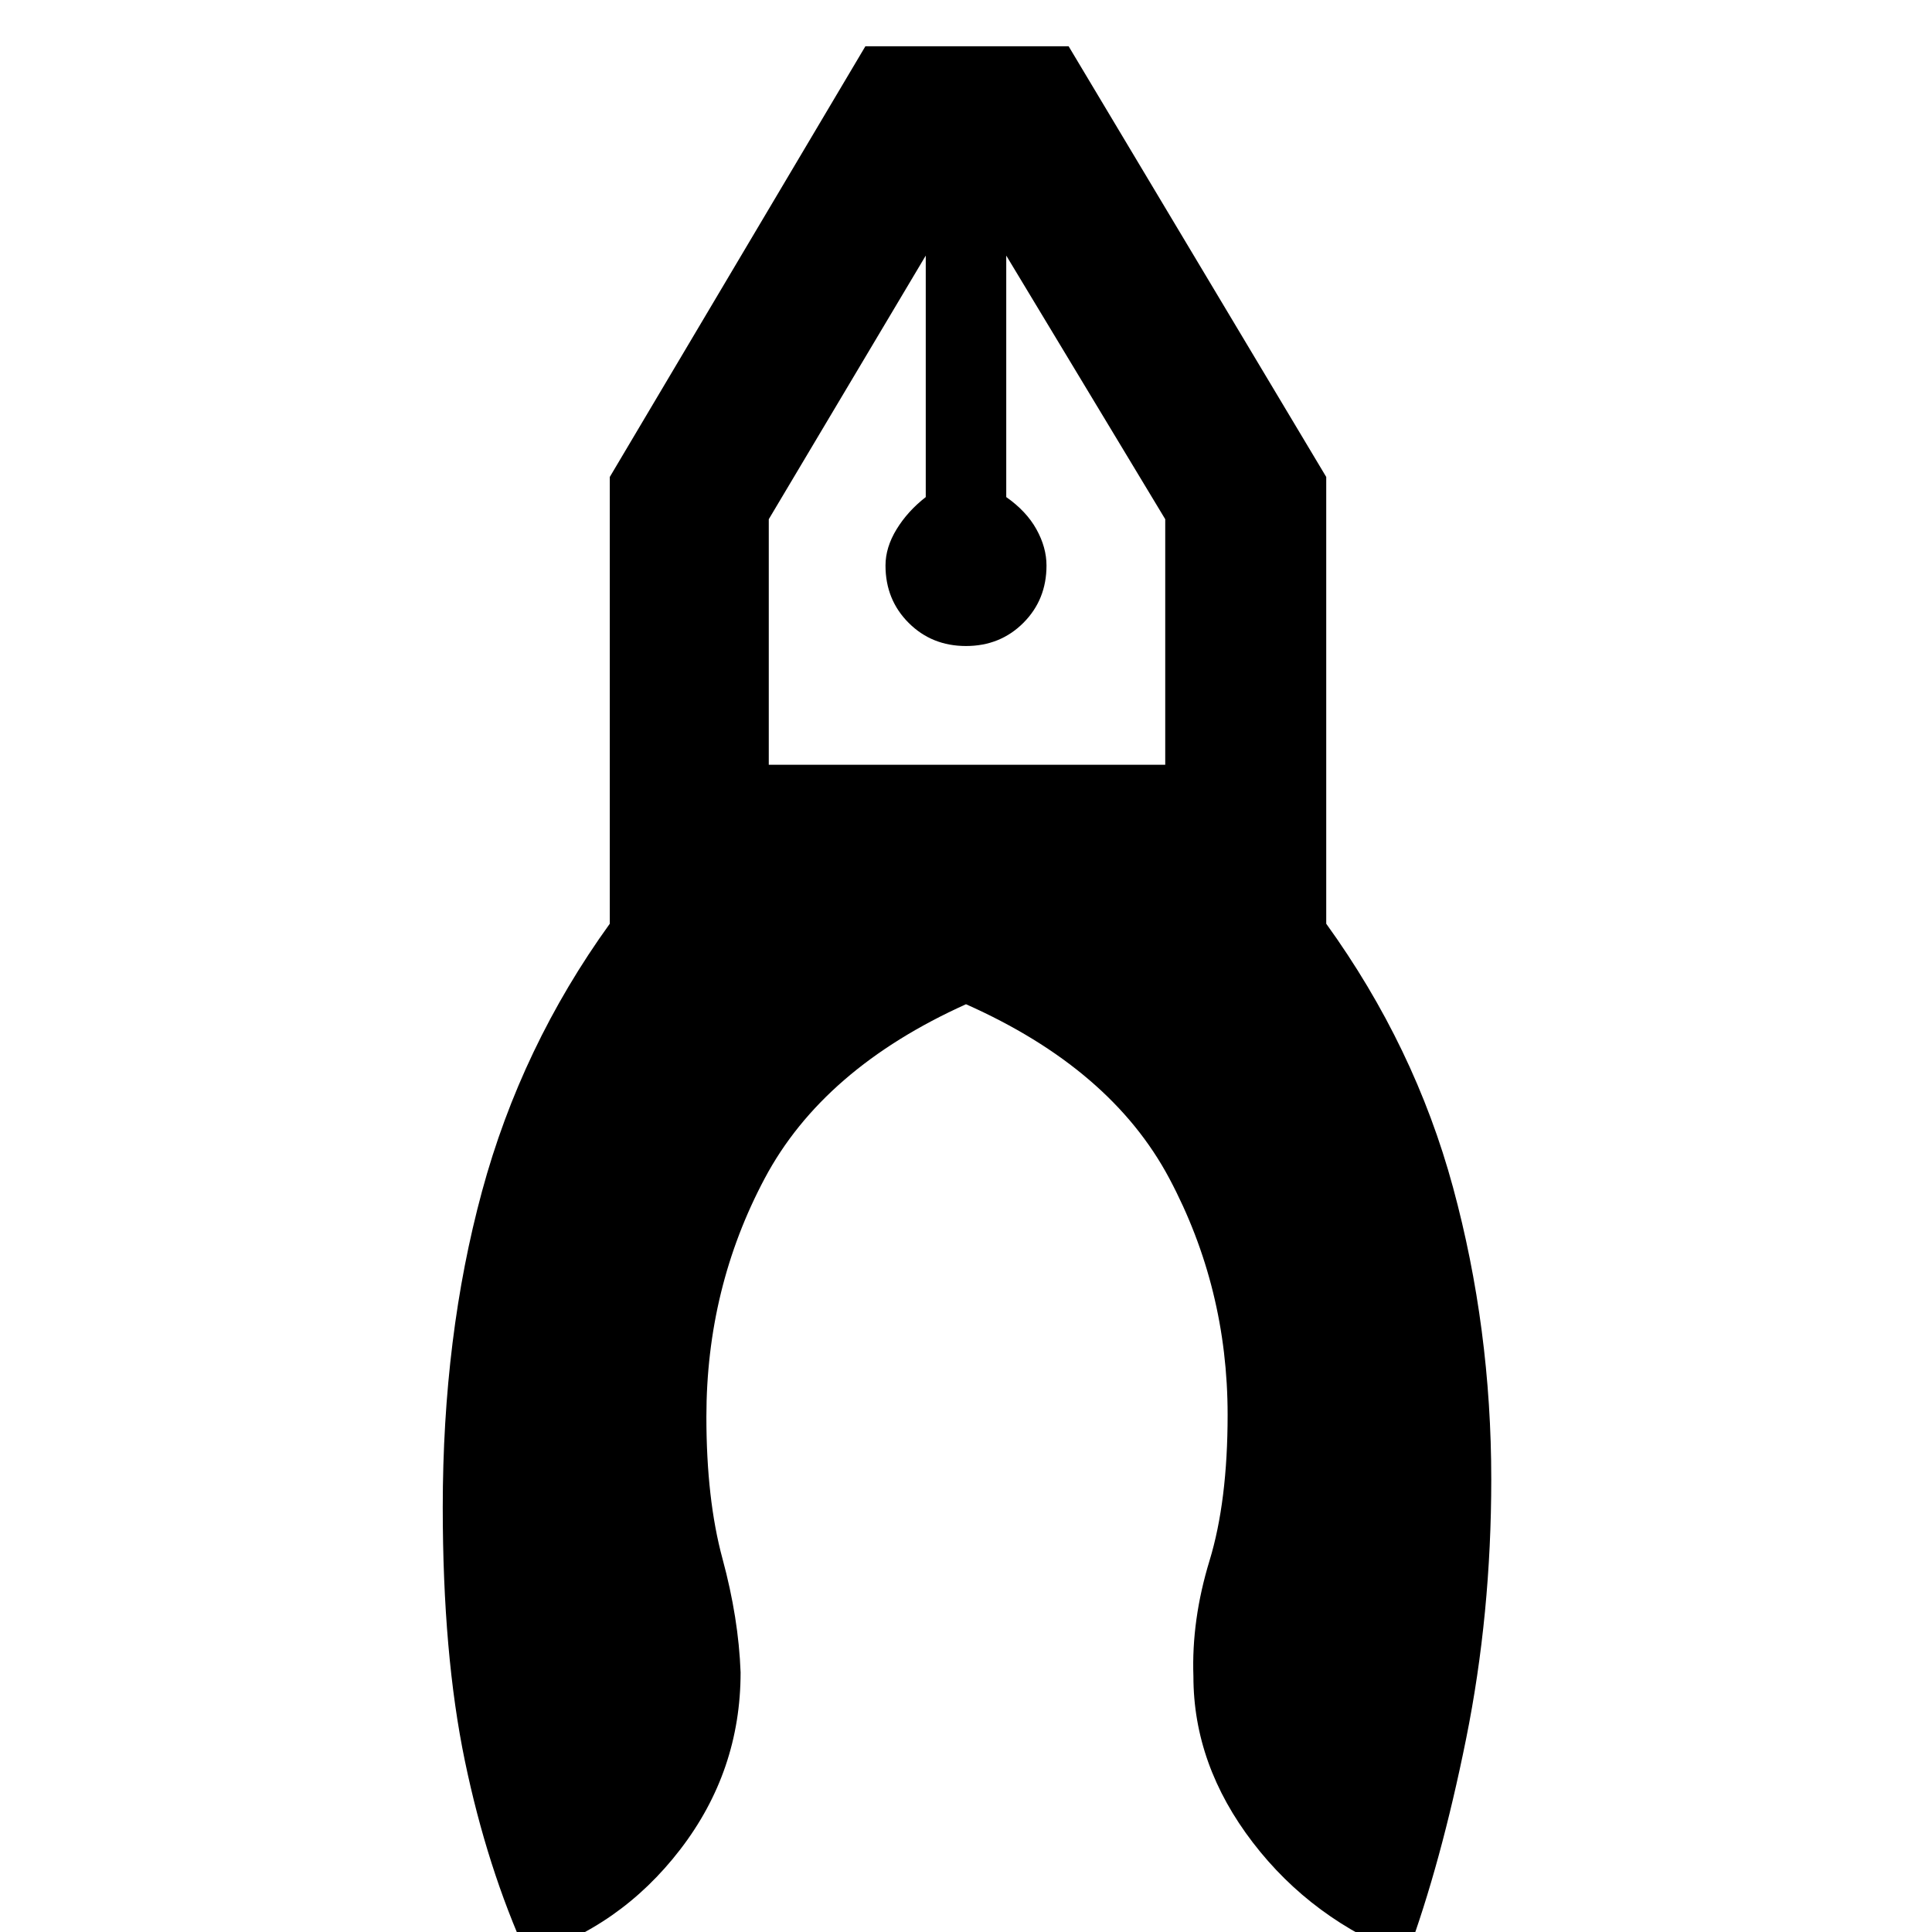 <svg xmlns="http://www.w3.org/2000/svg" height="48" viewBox="0 -960 960 960" width="48"><path d="M262 12q-20-44-31-97t-11-126q0-85 19.5-157T303-501v-222l127-214h101l128 214v222q44 61 63 131t19 145q0 67-12.5 129T699 12q-47-18-76.5-56.5T593-127q-1-28 8-57.5t9-72.5q0-63-29-117.5T480-461q-71 32-100 86.5T351-256q0 41 8 70.5t9 56.5q0 49-30 88t-76 53Zm218-651q-17 0-28.5-11.5T440-679q0-9 5.5-18t14.5-16v-120l-78 131v122h197v-122l-79-131v120q10 7 15 16t5 18q0 17-11.5 28.5T480-639Zm20-194h-40 40Zm-40 0h40-40Z"/></svg>